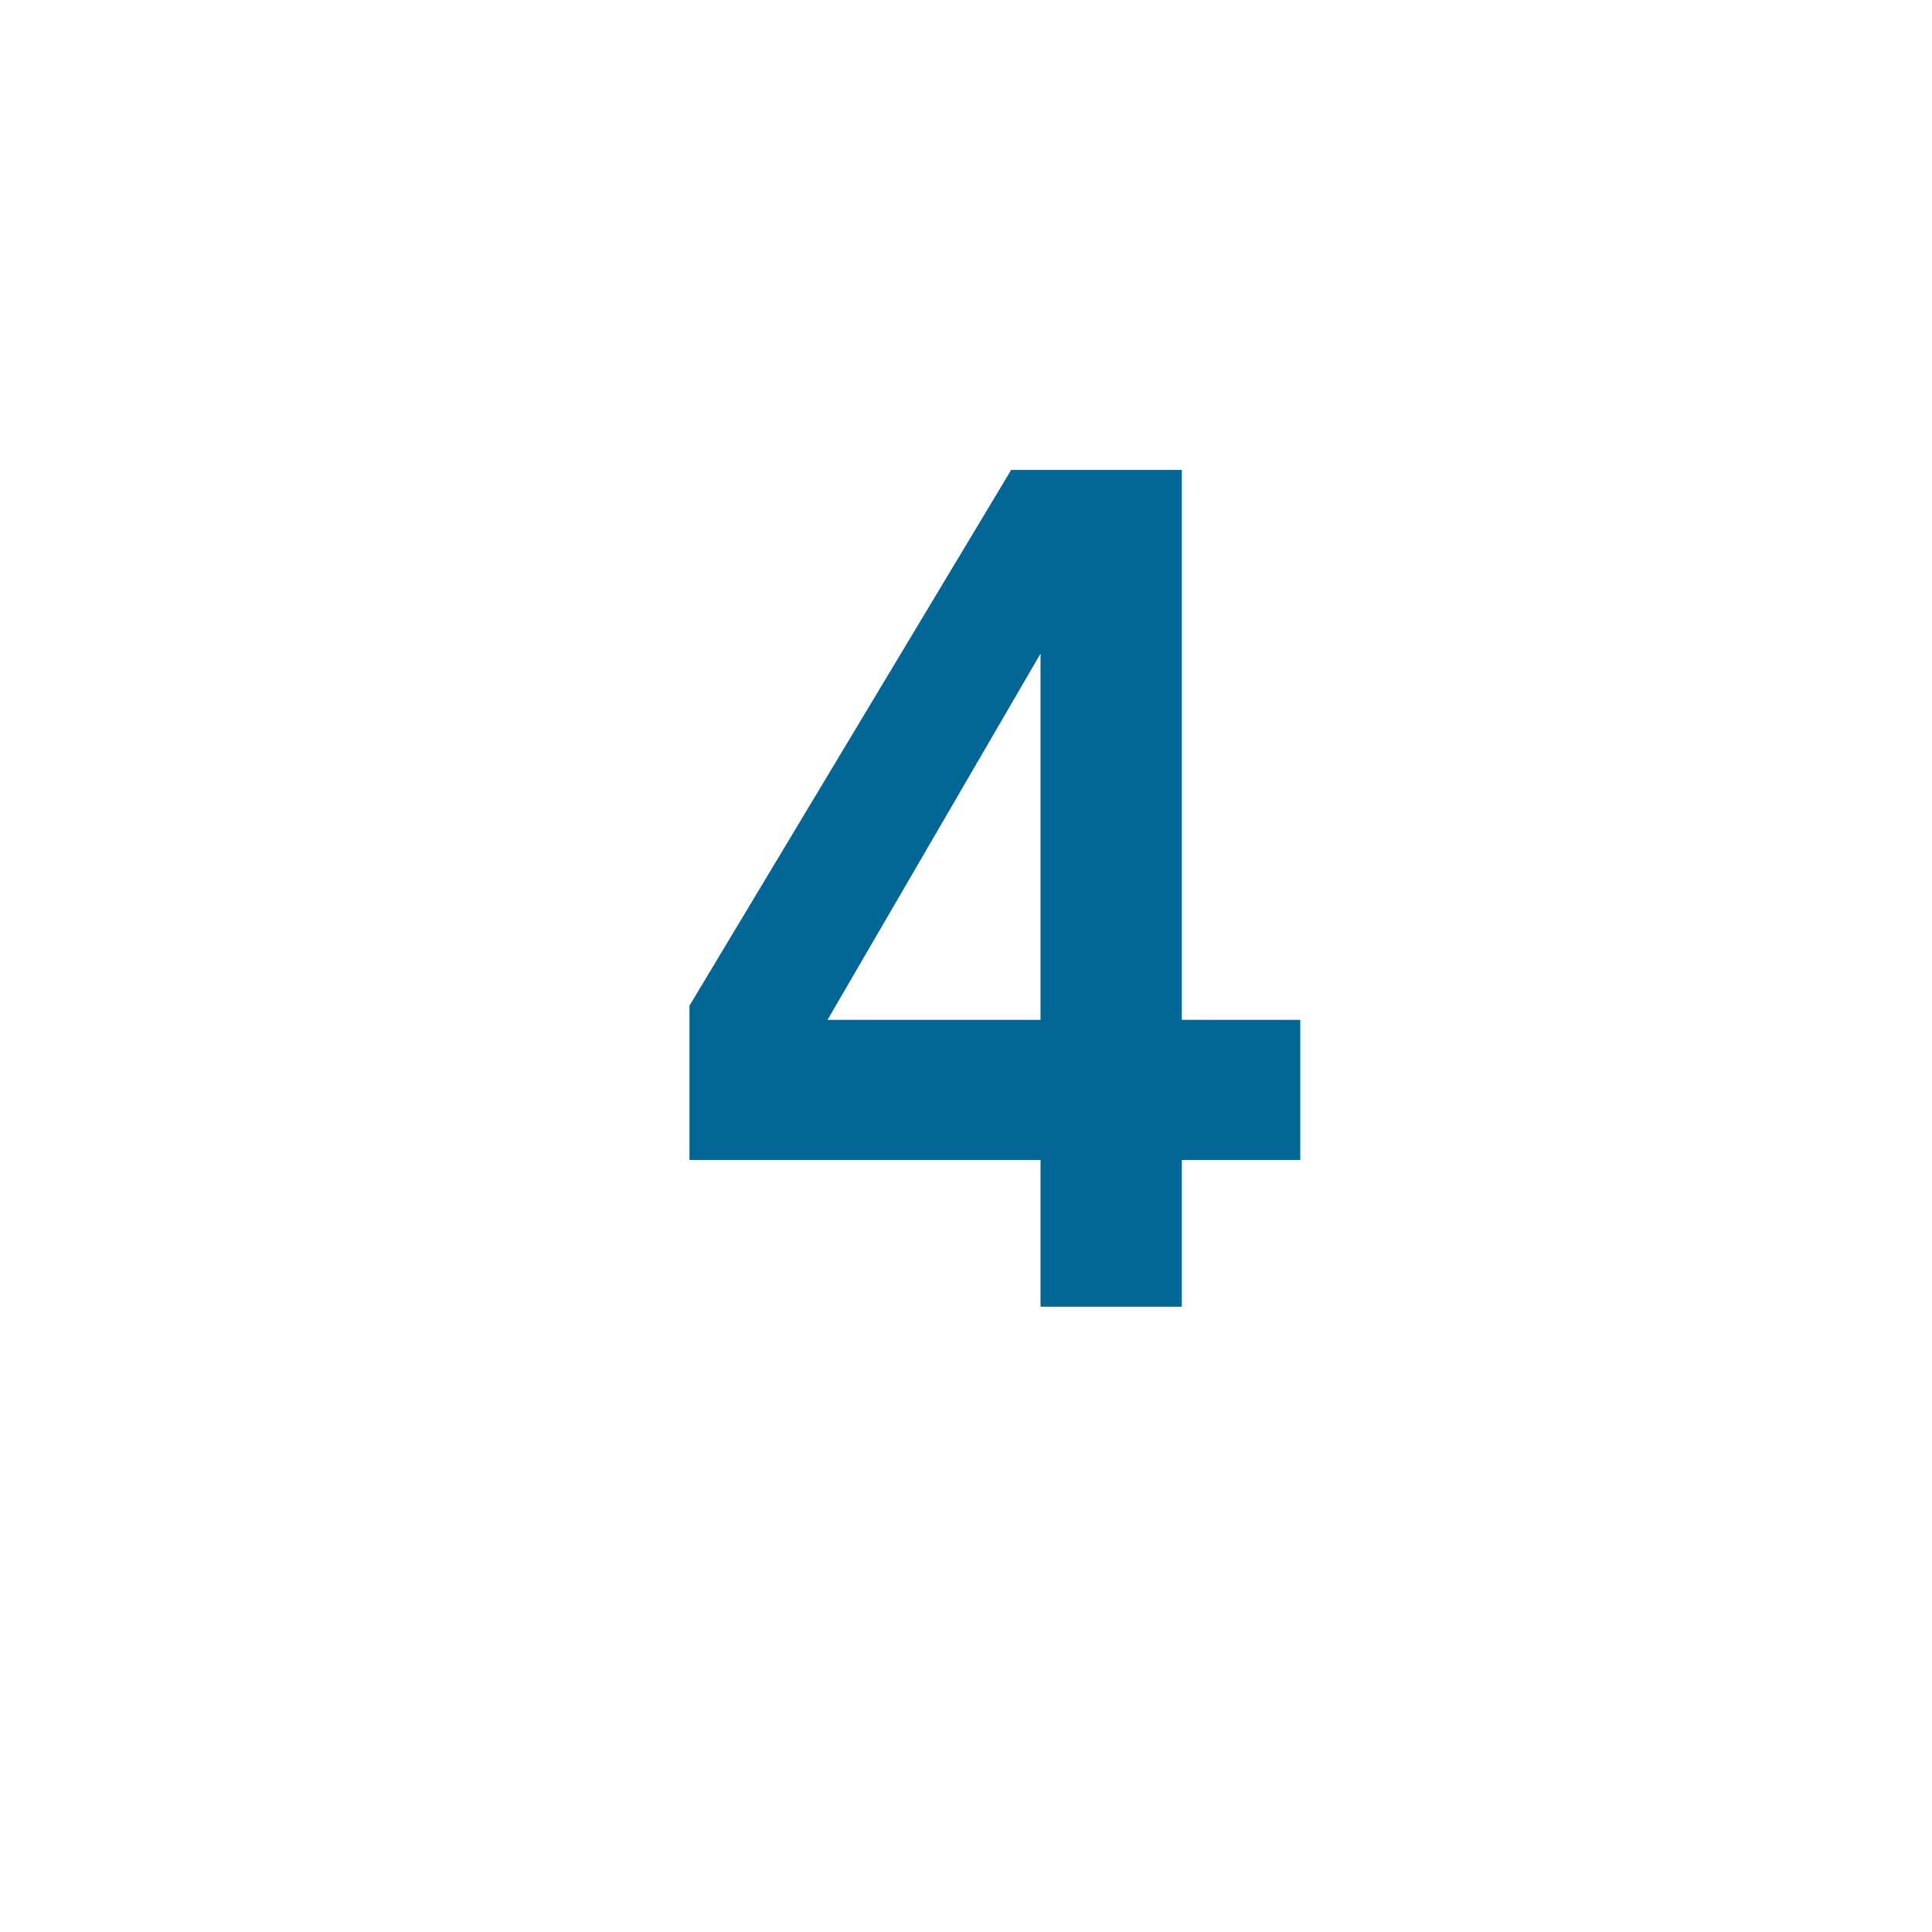 <svg id="word" xmlns="http://www.w3.org/2000/svg" viewBox="0 0 160 160"><defs><style>.cls-1{fill:#006695;}</style></defs><path class="cls-1" d="M107.682,84.457V96.066H97.873v12.15h-11.7V96.066H57.1V83.286L83.743,38.918h14.13V84.457Zm-21.509,0V54.128L68.534,84.457Z"/></svg>